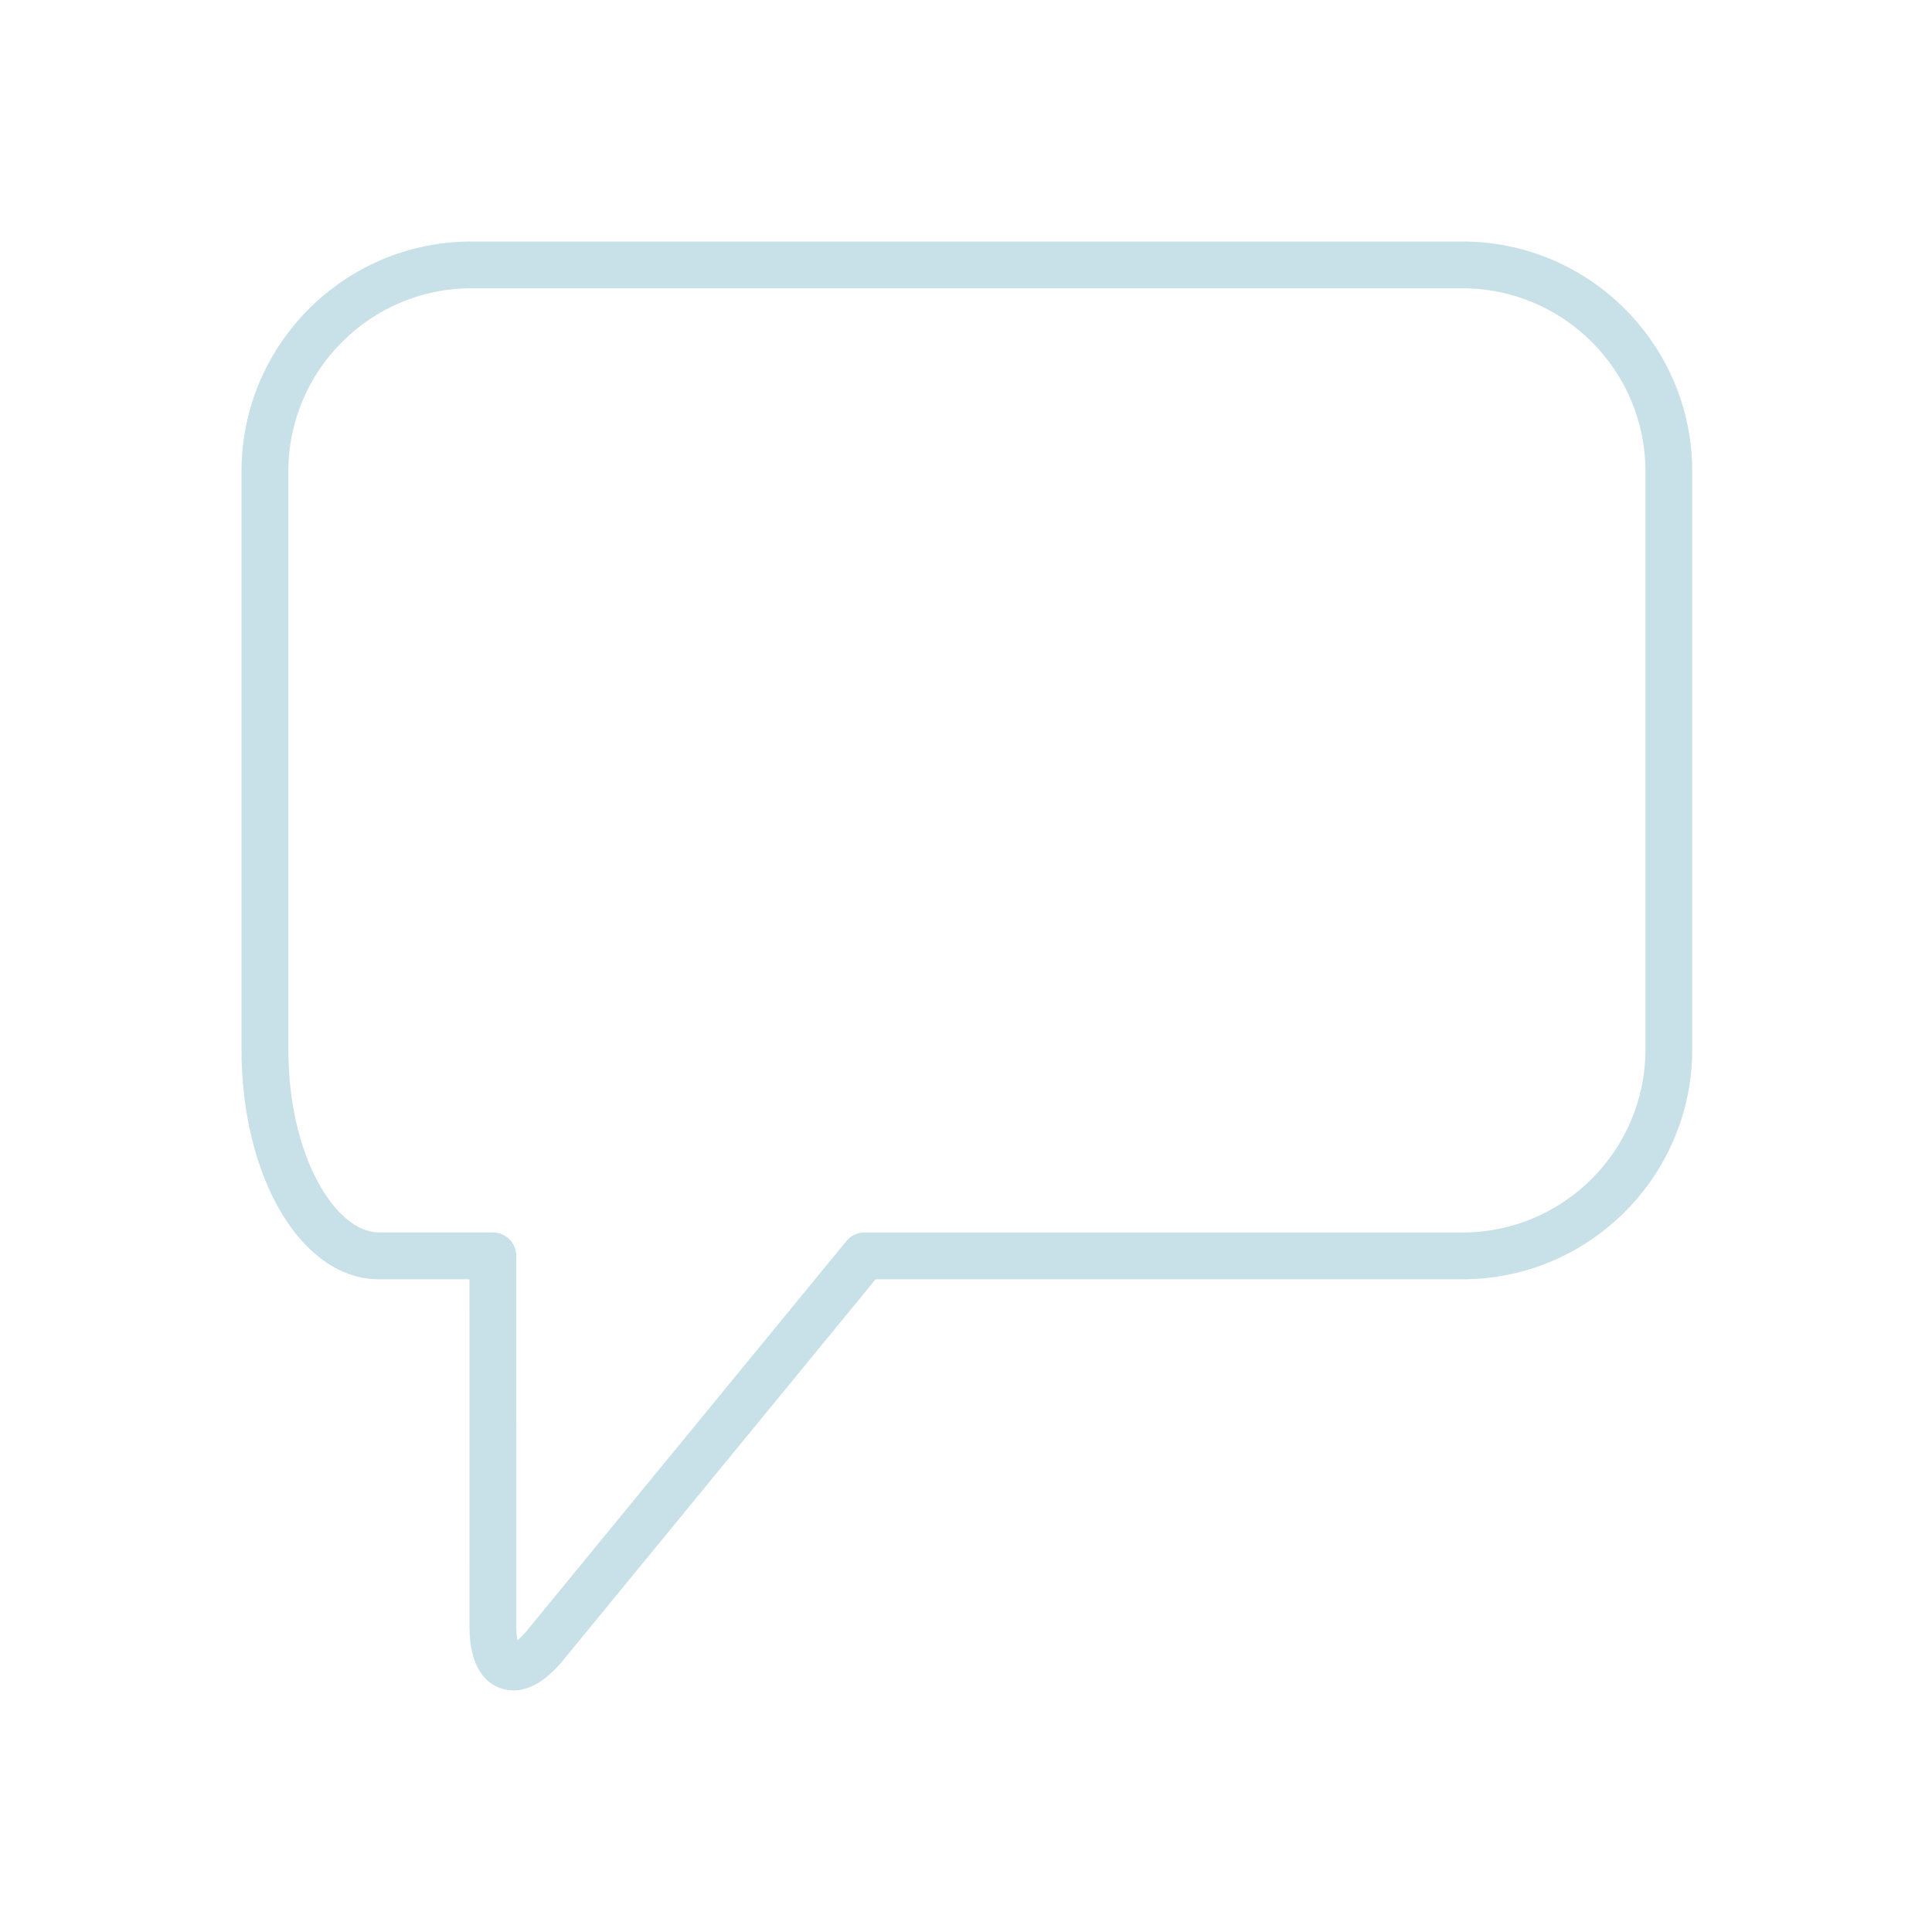 <?xml version="1.0" encoding="UTF-8" standalone="no"?>
<svg
   xmlns:dc="http://purl.org/dc/elements/1.1/"
   xmlns:cc="http://creativecommons.org/ns#"
   xmlns:rdf="http://www.w3.org/1999/02/22-rdf-syntax-ns#"
   xmlns:svg="http://www.w3.org/2000/svg"
   xmlns="http://www.w3.org/2000/svg"
   xmlns:sodipodi="http://sodipodi.sourceforge.net/DTD/sodipodi-0.dtd"
   xmlns:inkscape="http://www.inkscape.org/namespaces/inkscape"
   width="32"
   height="32"
   version="1.1"
   id="svg12"
   sodipodi:docname="konversation.svg"
   inkscape:version="1.0.2 (e86c870879, 2021-01-15)">
  <g
     id="22-22-konversation">
    <rect
       style="opacity:0.001"
       width="22"
       height="22"
       x="32"
       y="10"
       id="rect2" />
    <path
       d="M 48.481,13 H 37.538 C 36.139,13 35,14.139 35,15.538 v 6.383 c 0,1.423 0.666,2.538 1.517,2.538 h 1 l 3.45e-4,3.834 c 0,0.463 0.185,0.626 0.341,0.682 C 37.901,28.99 37.949,29 38.004,29 38.151,29 38.34,28.925 38.554,28.664 L 42.002,24.46 h 6.479 c 1.4,0 2.538,-1.139 2.538,-2.538 V 15.538 C 51.019,14.139 49.881,13 48.481,13 Z m 2.021,8.921 c 0,1.115 -0.907,2.021 -2.021,2.021 h -6.602 c -0.077,0 -0.151,0.035 -0.2,0.095 l -3.526,4.299 c -0.043,0.052 -0.079,0.087 -0.107,0.11 -0.008,-0.035 -0.013,-0.086 -0.013,-0.153 l -3.67e-4,-4.092 c 0,-0.143 -0.116,-0.258 -0.258,-0.258 h -1.259 c -0.473,0 -1,-0.83 -1,-2.021 v -6.383 c 0,-1.115 0.907,-2.021 2.021,-2.021 h 10.943 c 1.115,0 2.021,0.907 2.021,2.021 z"
       id="path8-6"
       style="fill:#c8e0e7;fill-opacity:1;stroke-width:0.178" />
  </g>
  <defs
     id="defs16" />
  <sodipodi:namedview
     pagecolor="#ffffff"
     bordercolor="#666666"
     borderopacity="1"
     objecttolerance="10"
     gridtolerance="10"
     guidetolerance="10"
     inkscape:pageopacity="0"
     inkscape:pageshadow="2"
     inkscape:window-width="1920"
     inkscape:window-height="1007"
     id="namedview14"
     showgrid="false"
     inkscape:zoom="9.8125"
     inkscape:cx="20.483395"
     inkscape:cy="13.972931"
     inkscape:window-x="0"
     inkscape:window-y="0"
     inkscape:window-maximized="1"
     inkscape:current-layer="svg12"
     inkscape:document-rotation="0"
     inkscape:lockguides="false">
    <inkscape:grid
       type="xygrid"
       id="grid904"
       originx="0"
       originy="0" />
  </sodipodi:namedview>
  <g
     id="g14"
     transform="matrix(0.267,0,0,0.267,-86.725,-29.247)">
    <g
       id="konversation">
      <path
         fill="none"
         d="M 75.661,26.84 H 24.339 c -1.319,0 -2.392,1.073 -2.392,2.391 0,1.318 1.073,2.391 2.392,2.391 h 51.322 c 1.319,0 2.391,-1.073 2.391,-2.391 0,-1.318 -1.072,-2.391 -2.391,-2.391 z"
         id="path2-3" />
      <path
         fill="none"
         d="M 75.661,43.762 H 24.339 c -1.319,0 -2.392,1.073 -2.392,2.391 0,1.318 1.073,2.391 2.392,2.391 h 51.322 c 1.319,0 2.391,-1.073 2.391,-2.391 0,-1.318 -1.072,-2.391 -2.391,-2.391 z"
         id="path4" />
      <path
         fill="none"
         d="M 80.74,7.957 H 19.26 c -6.262,0 -11.357,5.095 -11.357,11.357 v 35.863 c 0,6.693 2.962,11.357 5.62,11.357 h 7.071 c 0.801,0 1.452,0.65 1.452,1.452 l 0.002,22.99 c 0,0.379 0.033,0.661 0.072,0.86 0.156,-0.129 0.36,-0.326 0.6,-0.618 L 42.528,67.066 c 0.275,-0.336 0.688,-0.531 1.122,-0.531 h 37.09 c 6.262,0 11.356,-5.095 11.356,-11.357 V 19.314 C 92.097,13.052 87.002,7.957 80.74,7.957 Z m -5.079,43.49 H 24.339 c -2.92,0 -5.295,-2.375 -5.295,-5.294 0,-2.919 2.375,-5.294 5.295,-5.294 h 51.322 c 2.919,0 5.295,2.375 5.295,5.294 0,2.919 -2.375,5.294 -5.295,5.294 z m 0,-16.921 H 24.339 c -2.92,0 -5.295,-2.375 -5.295,-5.294 0,-2.919 2.375,-5.294 5.295,-5.294 h 51.322 c 2.919,0 5.295,2.375 5.295,5.294 0,2.919 -2.375,5.294 -5.295,5.294 z"
         id="path6" />
    </g>
  </g>
  <g
     id="g16">
    <rect
       style="opacity:0.001"
       width="32"
       height="32"
       x="0"
       y="0"
       id="rect7" />
    <path
       d="M 24.222,4 H 7.807 C 5.708,4 4,5.708 4,7.807 v 9.575 c 0,2.135 1,3.807 2.276,3.807 h 1.5 l 5.34e-4,5.75 c 0,0.694 0.278,0.939 0.511,1.022 0.063,0.022 0.136,0.038 0.218,0.038 0.221,0 0.505,-0.113 0.825,-0.504 l 5.172,-6.306 h 9.719 c 2.099,0 3.807,-1.708 3.807,-3.807 V 7.807 C 28.029,5.708 26.321,4 24.222,4 Z m 3.032,13.382 c 0,1.672 -1.36,3.032 -3.032,3.032 h -9.903 c -0.116,0 -0.226,0.052 -0.3,0.142 l -5.288,6.448 c -0.064,0.078 -0.118,0.131 -0.16,0.165 -0.011,-0.053 -0.019,-0.128 -0.019,-0.23 l -5.34e-4,-6.138 c 0,-0.214 -0.174,-0.388 -0.388,-0.388 H 6.276 c -0.71,0 -1.5,-1.245 -1.5,-3.032 V 7.807 c 0,-1.672 1.36,-3.032 3.032,-3.032 h 16.414 c 1.672,0 3.032,1.36 3.032,3.032 z"
       id="path8-3"
       style="fill:#c8e0e7;fill-opacity:1;stroke-width:0.267" />
  </g>
</svg>
